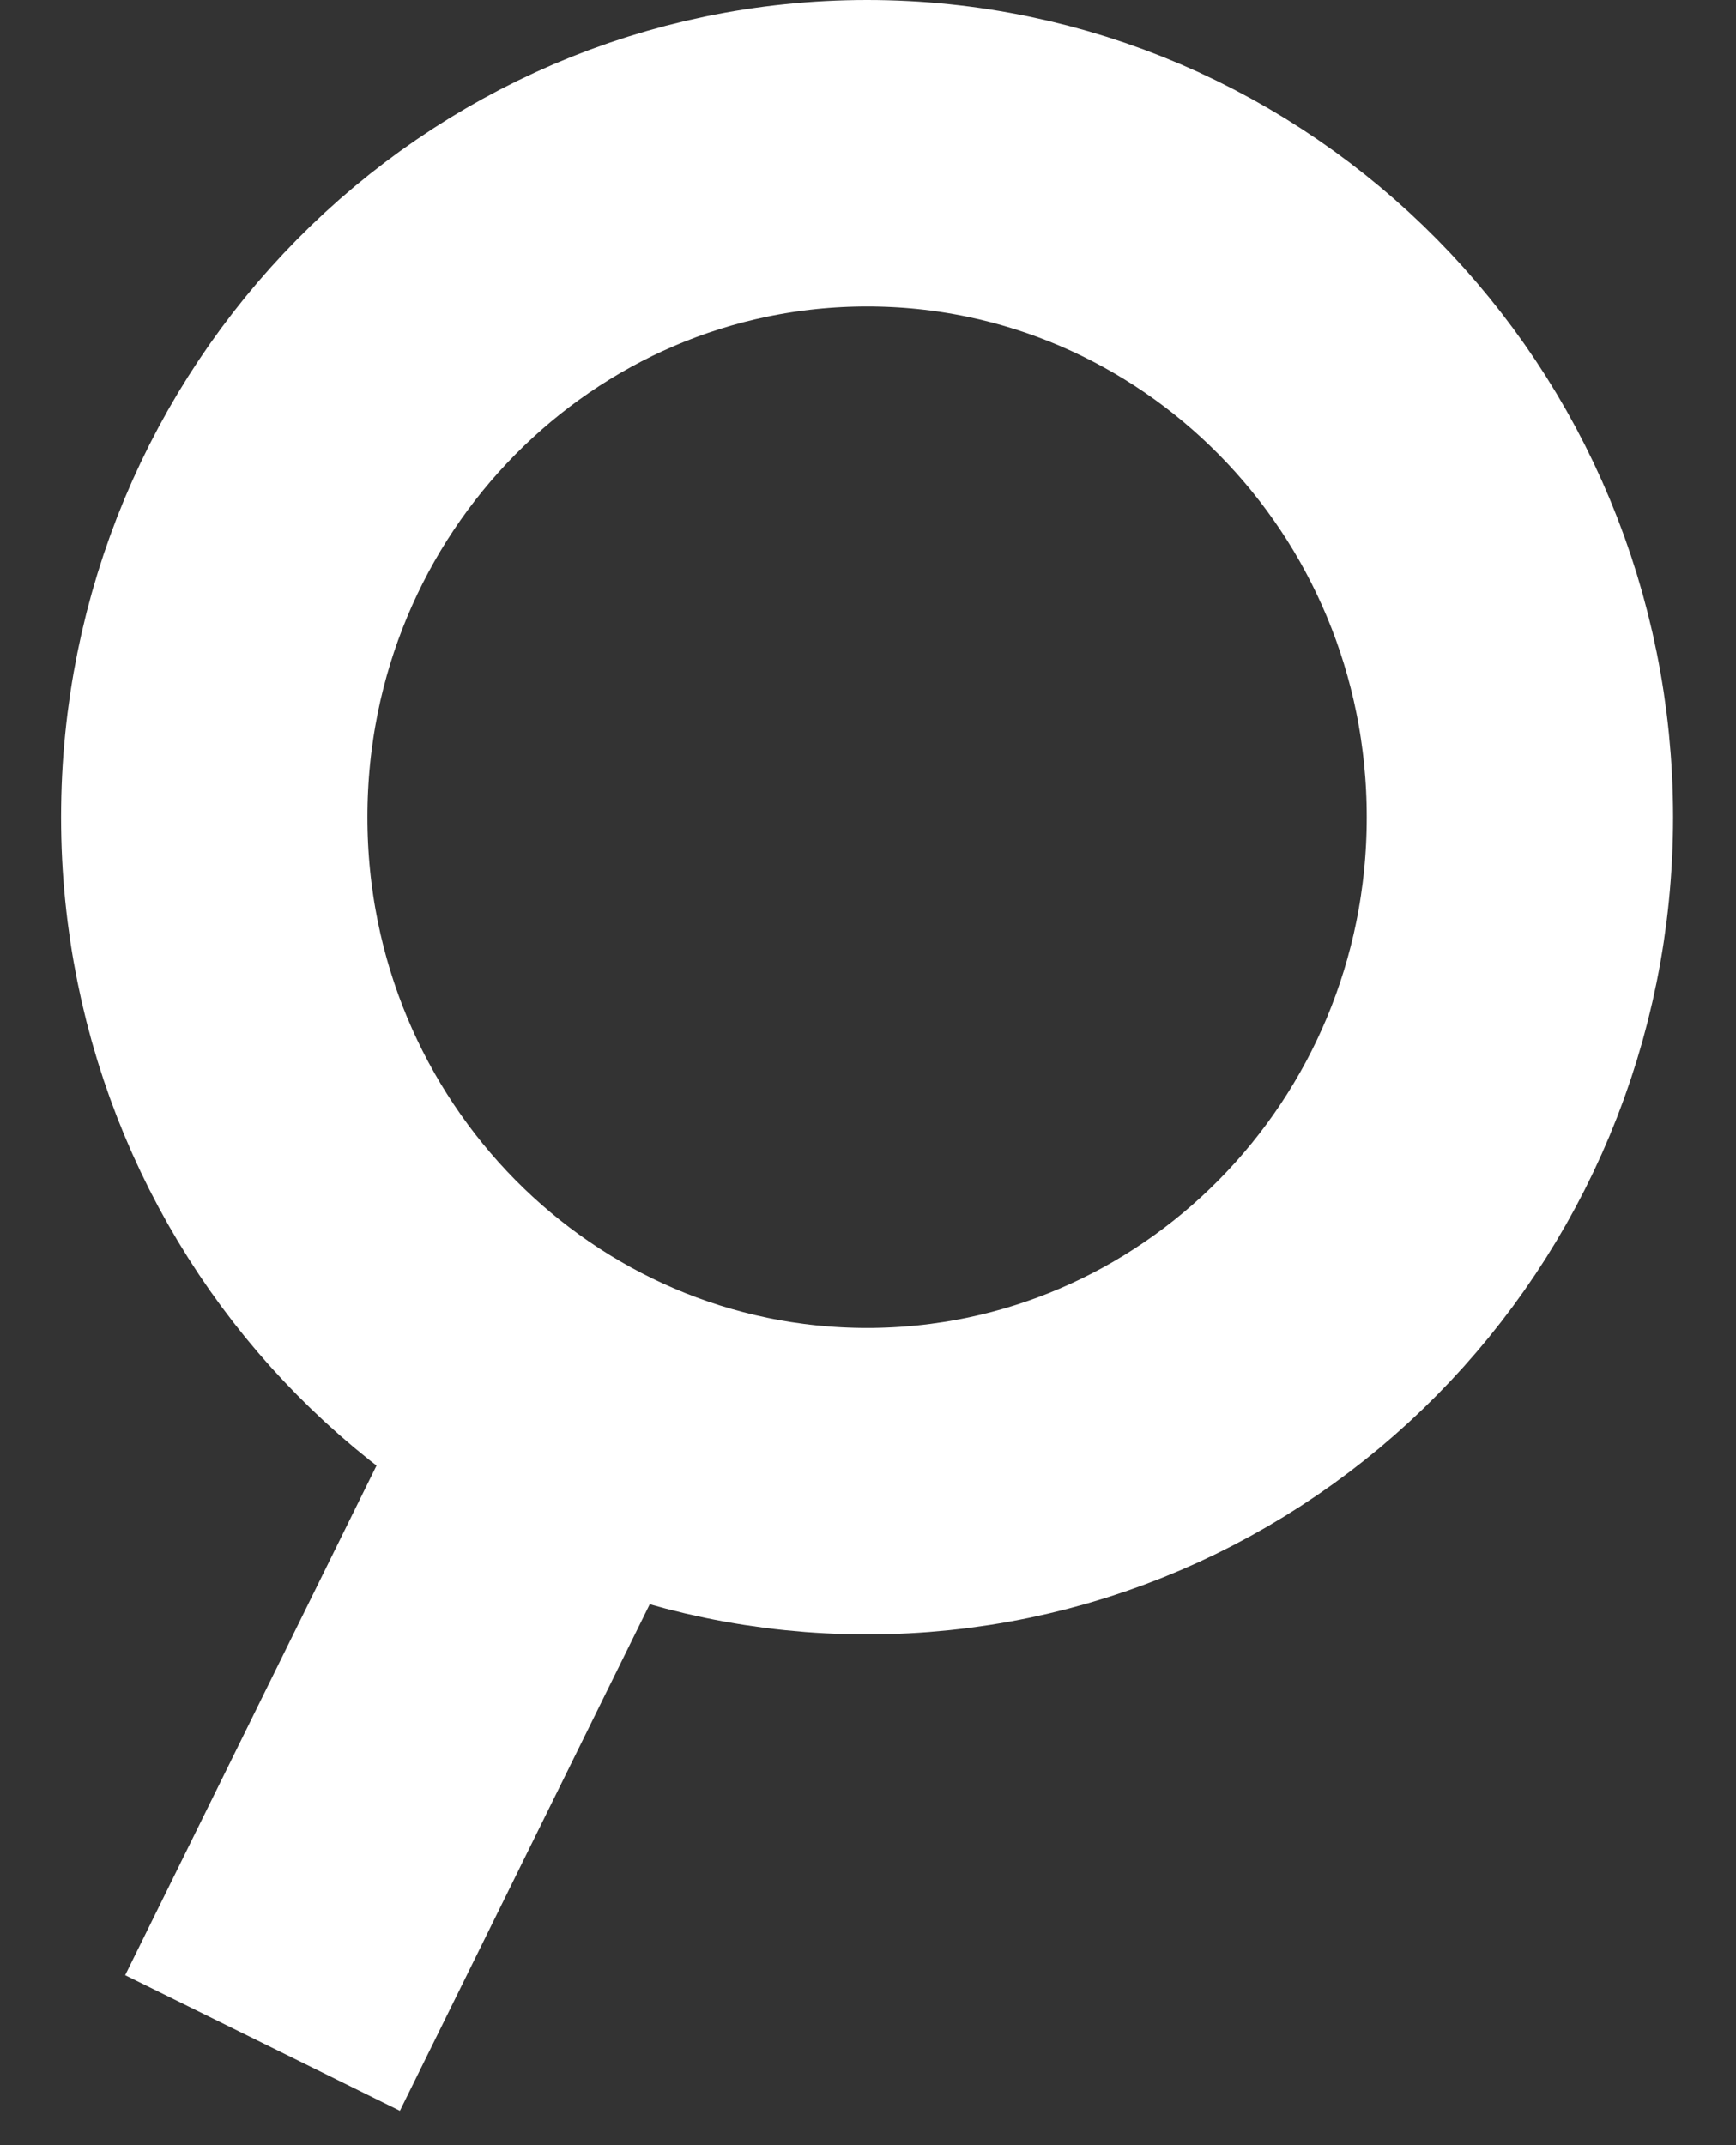 <svg width="17" height="21" viewBox="0 0 17 21" fill="none" xmlns="http://www.w3.org/2000/svg">
<rect x="0" y="0" width="17" height="21" fill="#333333" stroke="none"/>
<path d="M14.884 8C14.884 11.609 12.003 14.5 8.491 14.5C4.979 14.5 2.098 11.609 2.098 8C2.098 4.391 4.979 1.5 8.491 1.5C12.003 1.5 14.884 4.391 14.884 8Z" stroke="white" stroke-width="3"/>
<path d="M5.531 14L2.571 20" stroke="white" stroke-width="3"/>
</svg>
